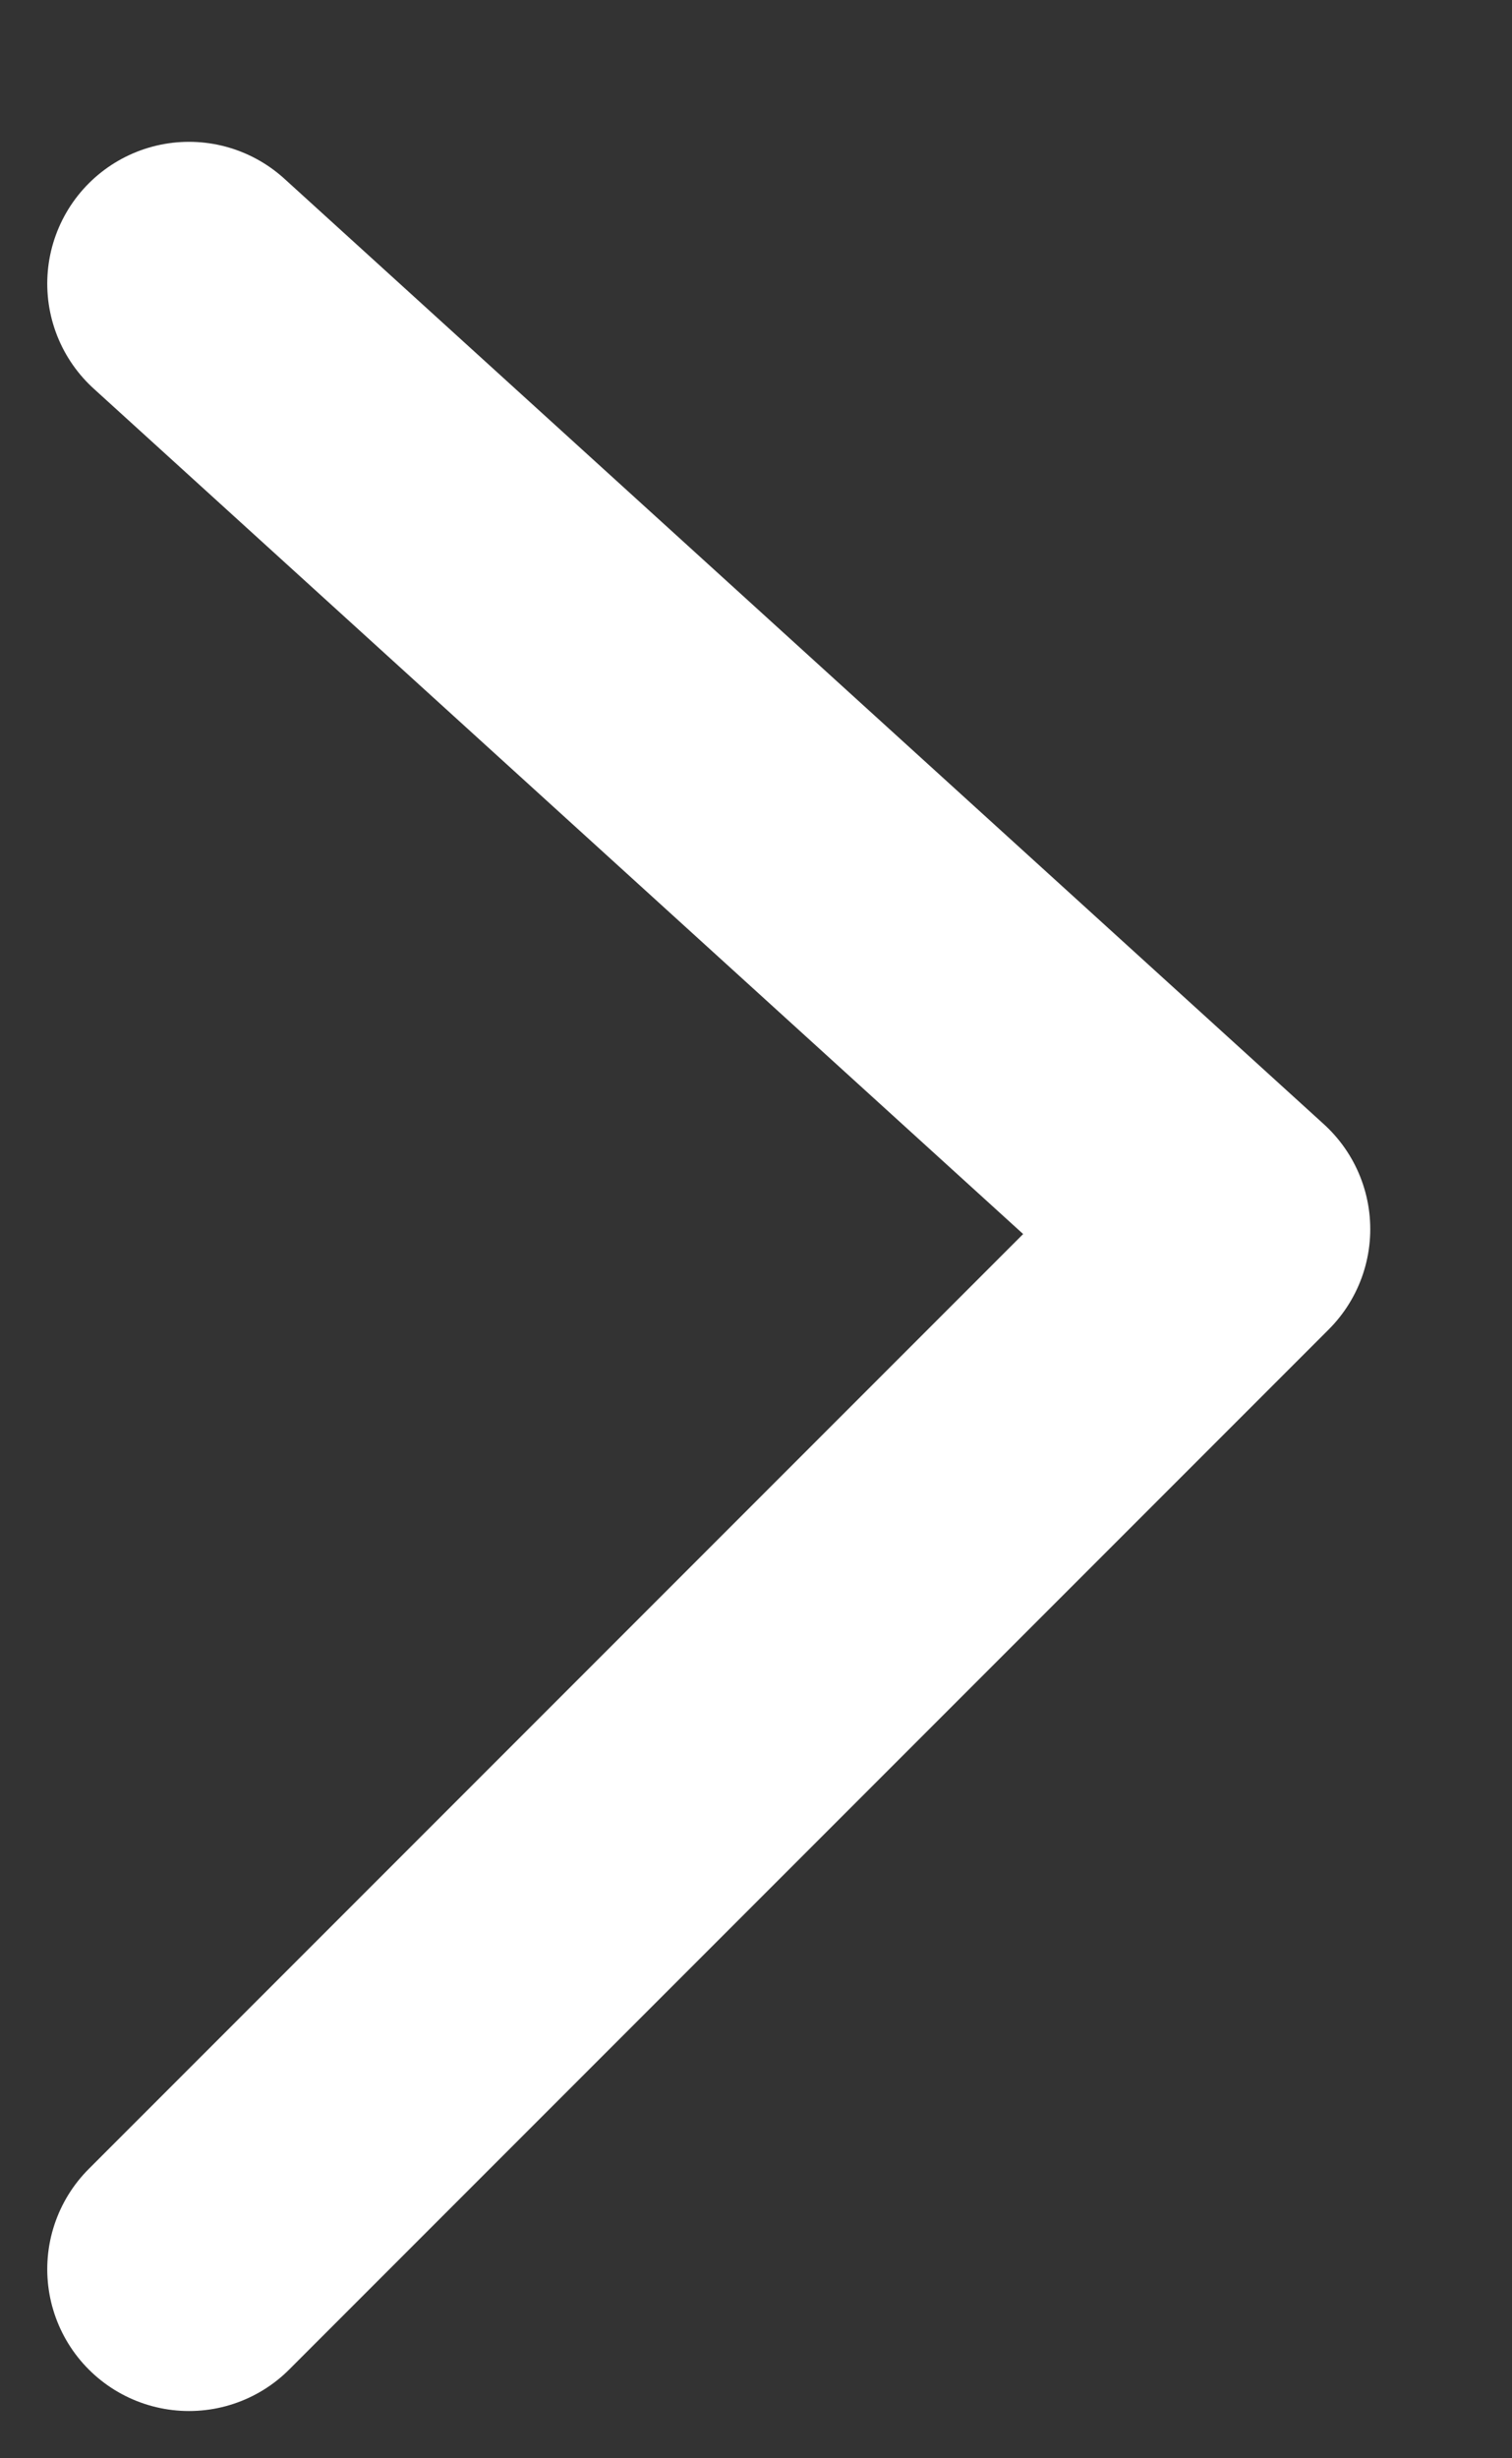 <svg width="8" height="13" viewBox="0 0 8 13" fill="none" xmlns="http://www.w3.org/2000/svg">
<rect x="0" y="0" width="8" height="13" fill="#333333" stroke="none"/>
<path d="M1 12L6.5 6.5L1 1.5" stroke="white" stroke-width="1.5" stroke-linecap="round" stroke-linejoin="round"/>
</svg>
